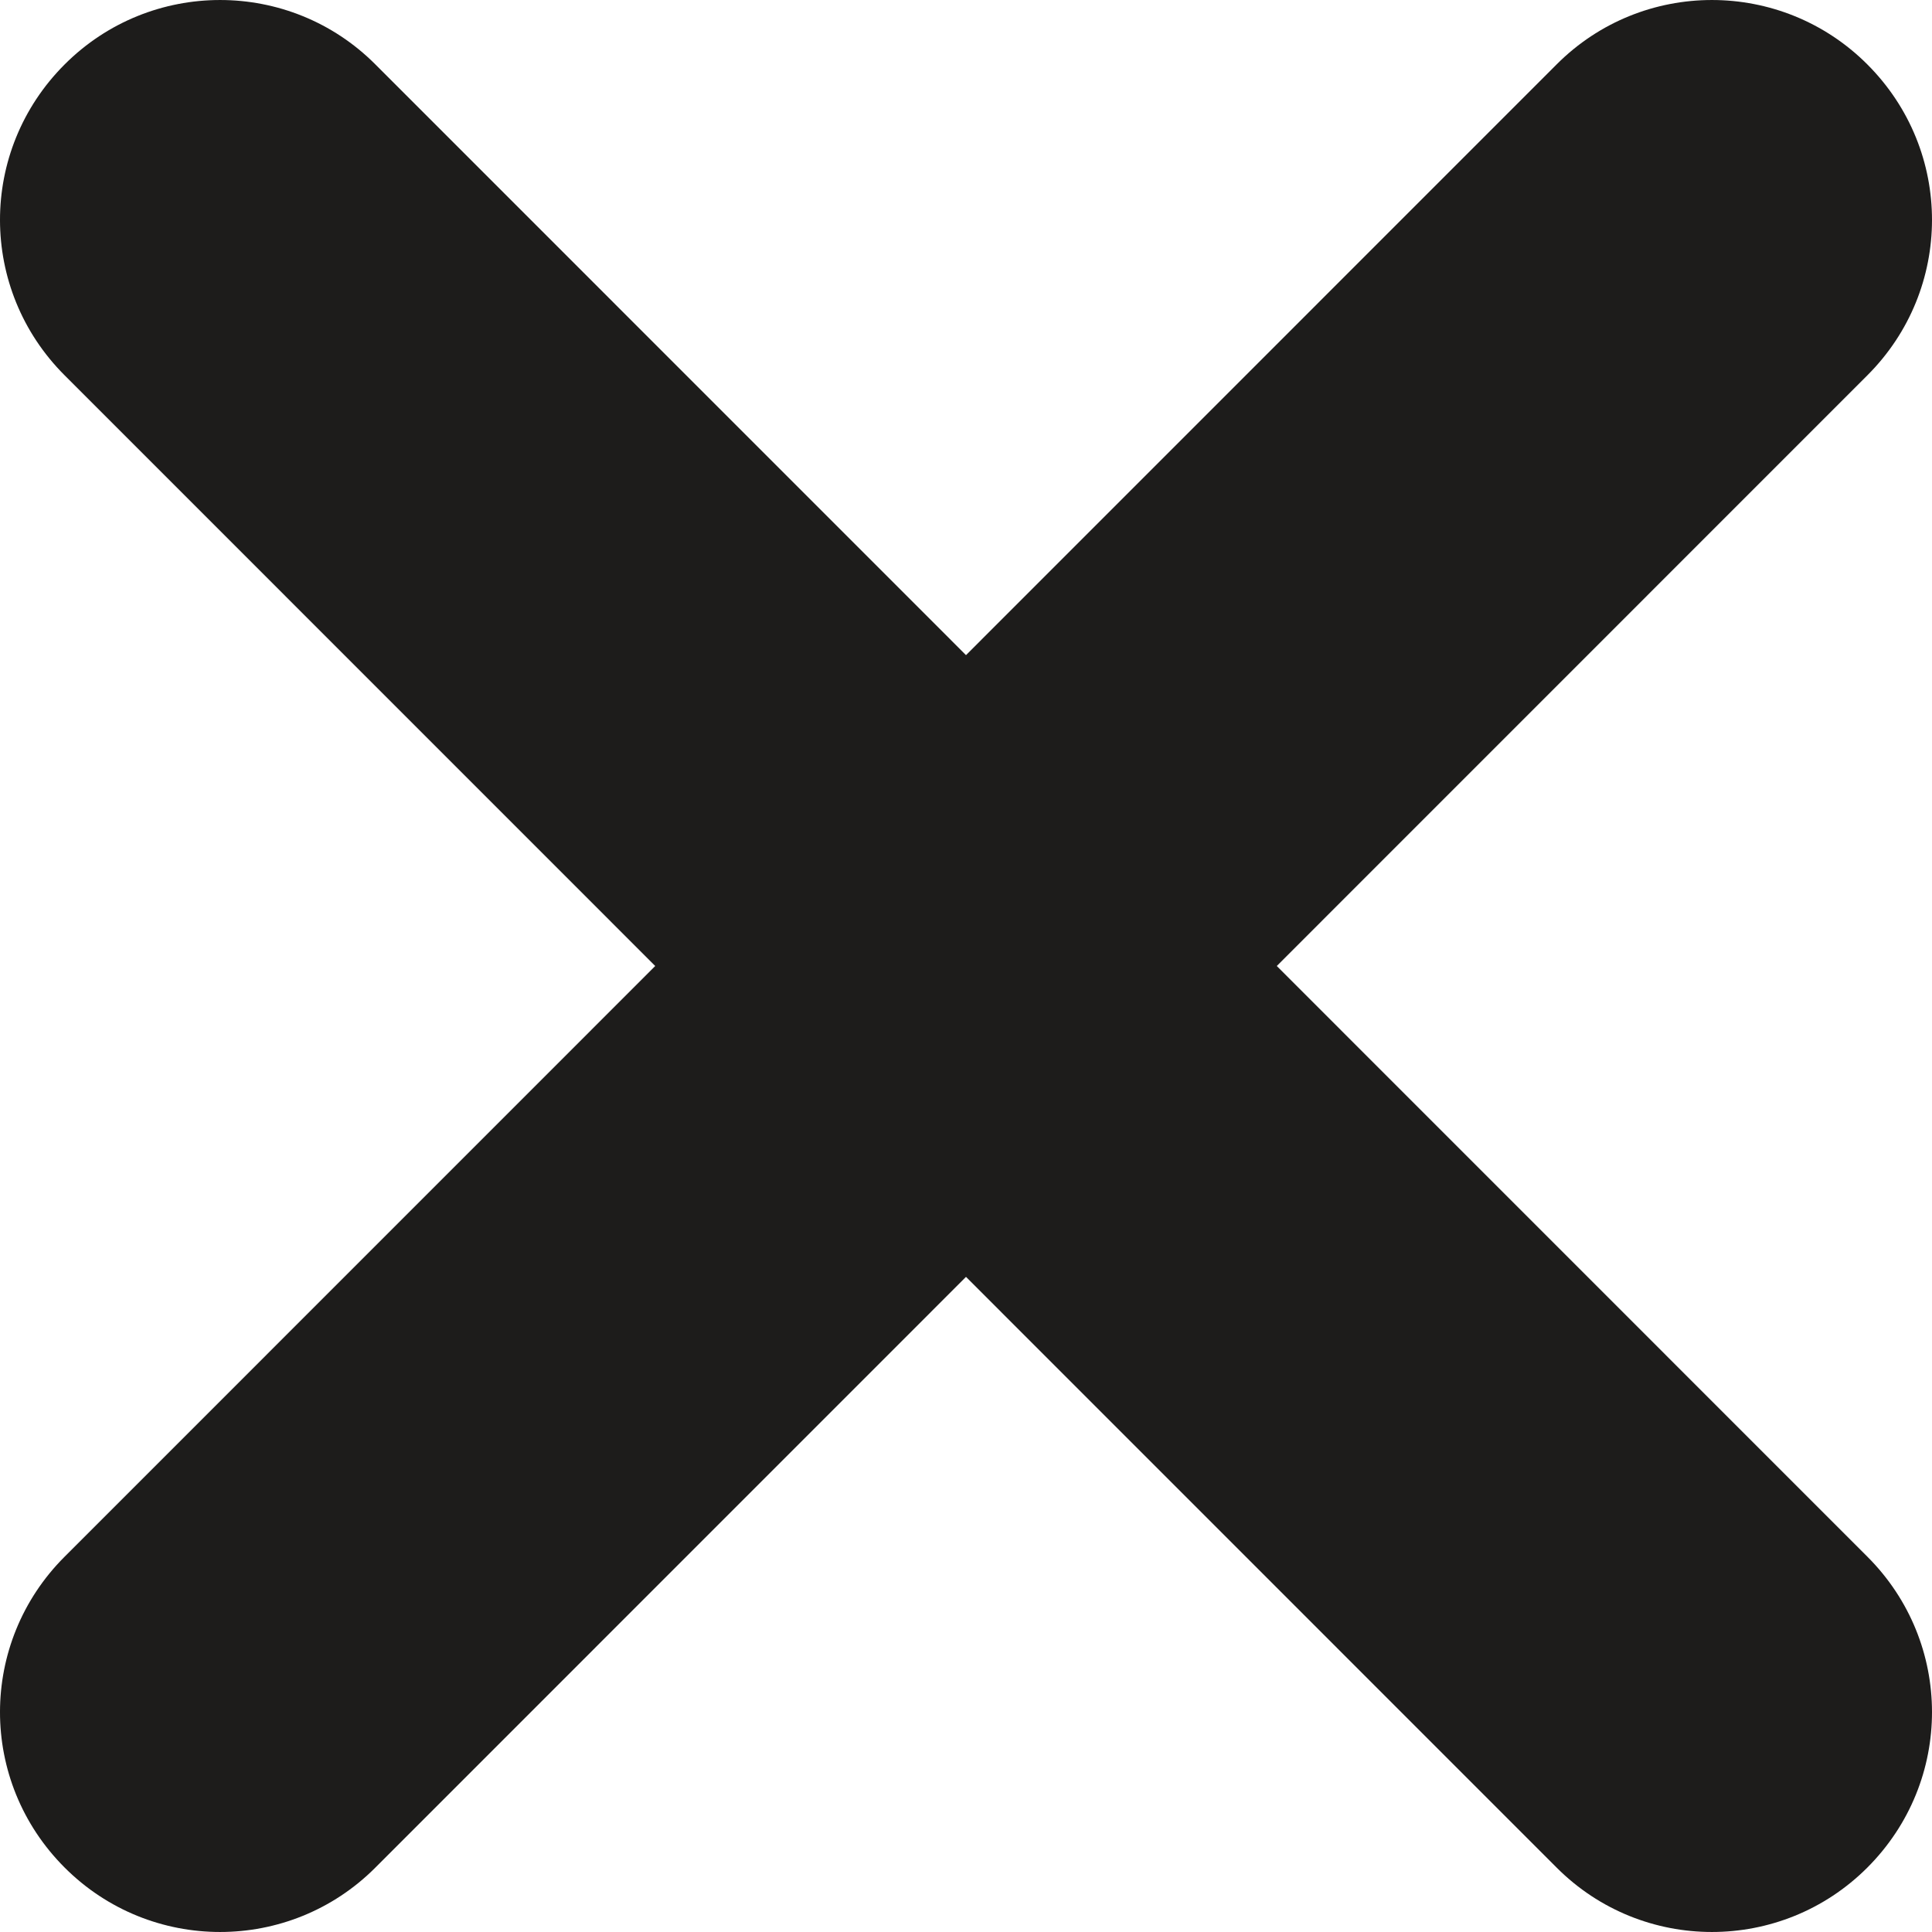 <?xml version="1.0" encoding="UTF-8"?>
<svg width="21px" height="21px" viewBox="0 0 21 21" version="1.1" xmlns="http://www.w3.org/2000/svg" xmlns:xlink="http://www.w3.org/1999/xlink">
    <!-- Generator: Sketch 42 (36781) - http://www.bohemiancoding.com/sketch -->
    <title>sprite-close</title>
    <desc>Created with Sketch.</desc>
    <defs></defs>
    <g id="Symbols" stroke="none" stroke-width="1" fill="none" fill-rule="evenodd">
        <g id="sprite-close" fill="#1D1C1B">
            <path d="M10.5,7.121 L4.079,0.699 C3.148,-0.233 1.636,-0.233 0.703,0.7 C-0.237,1.64 -0.231,3.146 0.701,4.078 L7.122,10.5 L0.701,16.922 C-0.231,17.854 -0.237,19.36 0.703,20.3 C1.636,21.233 3.148,21.233 4.079,20.301 L10.5,13.879 L16.921,20.301 C17.852,21.233 19.364,21.233 20.297,20.3 C21.237,19.36 21.231,17.854 20.299,16.922 L13.878,10.5 L20.299,4.078 C21.231,3.146 21.237,1.64 20.297,0.7 C19.364,-0.233 17.852,-0.233 16.921,0.699 L10.5,7.121 L10.5,7.121 Z" id="Combined-Shape"></path>
        </g>
    </g>
</svg>